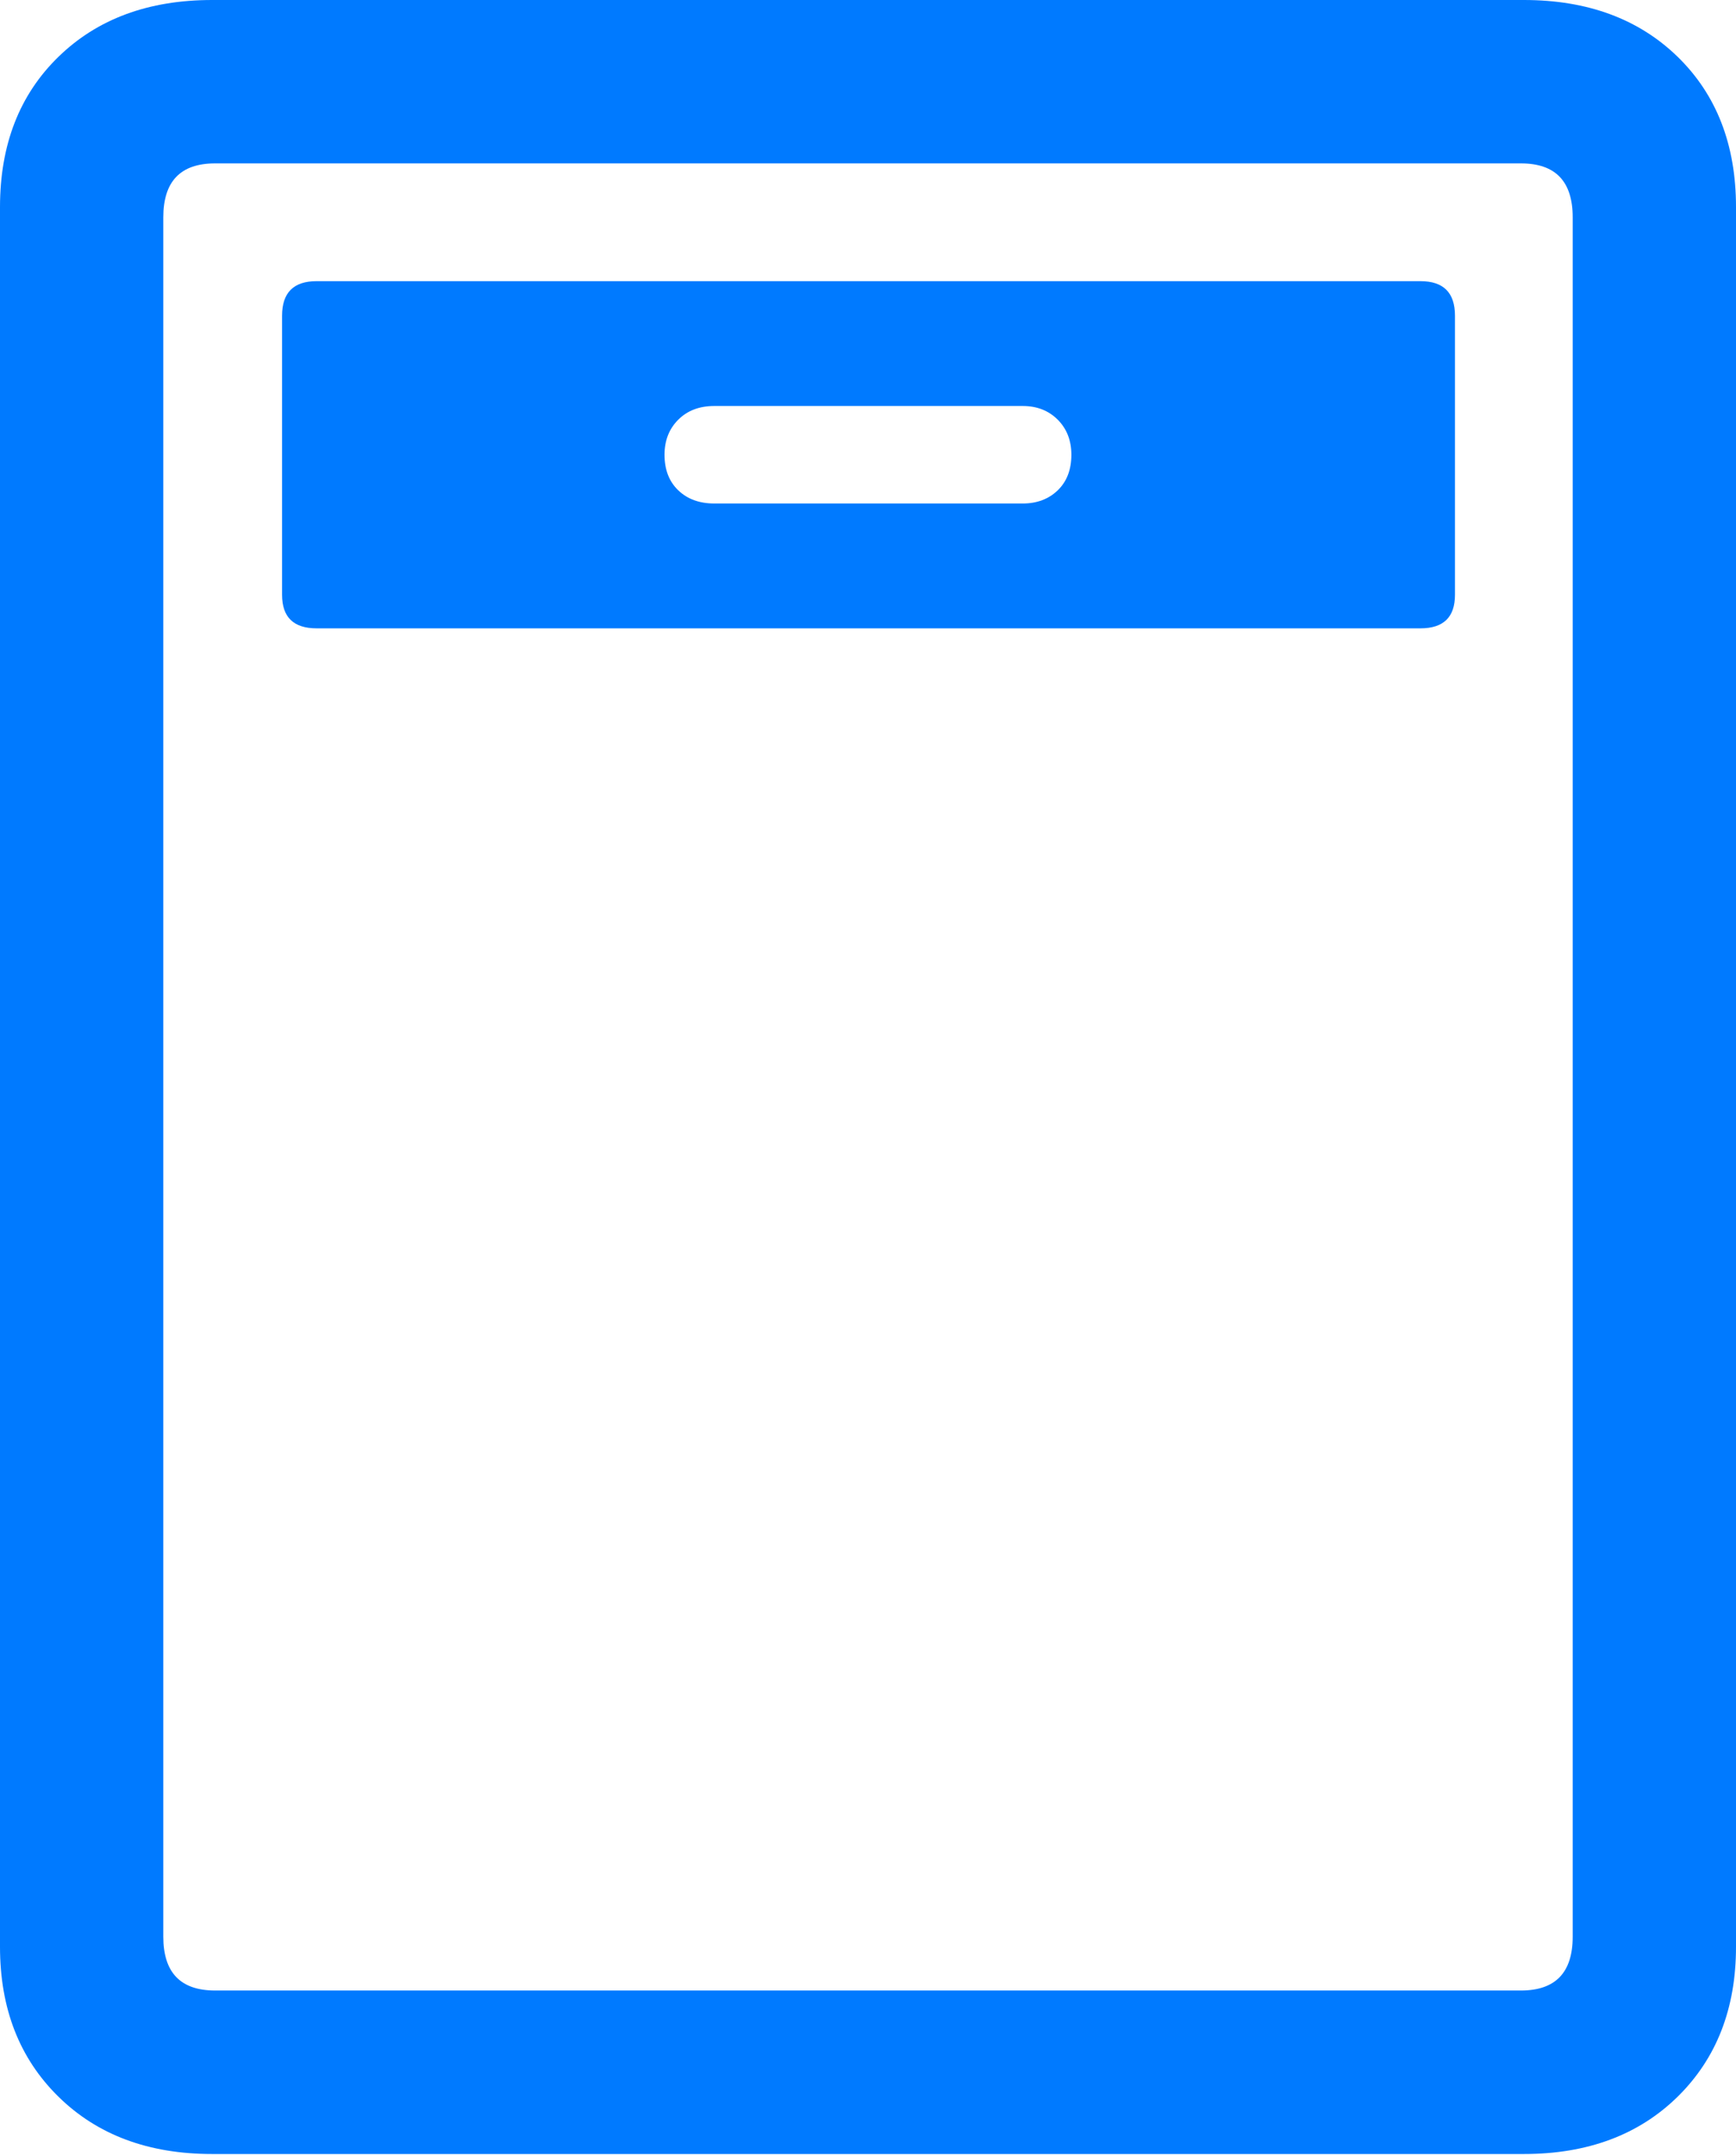 <?xml version="1.0" encoding="UTF-8"?>
<!--Generator: Apple Native CoreSVG 175.5-->
<!DOCTYPE svg
PUBLIC "-//W3C//DTD SVG 1.1//EN"
       "http://www.w3.org/Graphics/SVG/1.1/DTD/svg11.dtd">
<svg version="1.1" xmlns="http://www.w3.org/2000/svg" xmlns:xlink="http://www.w3.org/1999/xlink" width="16.709" height="20.732">
 <g>
  <rect height="20.732" opacity="0" width="16.709" x="0" y="0"/>
  <path d="M0 18.73Q0 19.619 0.562 20.171Q1.123 20.723 2.041 20.723L14.668 20.723Q15.586 20.723 16.148 20.171Q16.709 19.619 16.709 18.73L16.709 1.992Q16.709 1.094 16.148 0.547Q15.586 0 14.668 0L2.041 0Q1.123 0 0.562 0.547Q0 1.094 0 1.992ZM1.572 18.633L1.572 2.09Q1.572 1.572 2.07 1.572L14.639 1.572Q15.137 1.572 15.137 2.09L15.137 18.633Q15.137 19.15 14.639 19.15L2.07 19.15Q1.572 19.15 1.572 18.633Z" fill="#007aff"/>
  <path d="M3.047 6.045L13.672 6.045Q14.004 6.045 14.004 5.723L14.004 3.037Q14.004 2.705 13.672 2.705L3.047 2.705Q2.715 2.705 2.715 3.037L2.715 5.723Q2.715 6.045 3.047 6.045ZM6.875 4.844Q6.66 4.844 6.528 4.717Q6.396 4.59 6.396 4.375Q6.396 4.17 6.528 4.038Q6.66 3.906 6.875 3.906L9.844 3.906Q10.049 3.906 10.181 4.038Q10.312 4.17 10.312 4.375Q10.312 4.59 10.181 4.717Q10.049 4.844 9.844 4.844Z" fill="#007aff"/>
 </g>
</svg>

